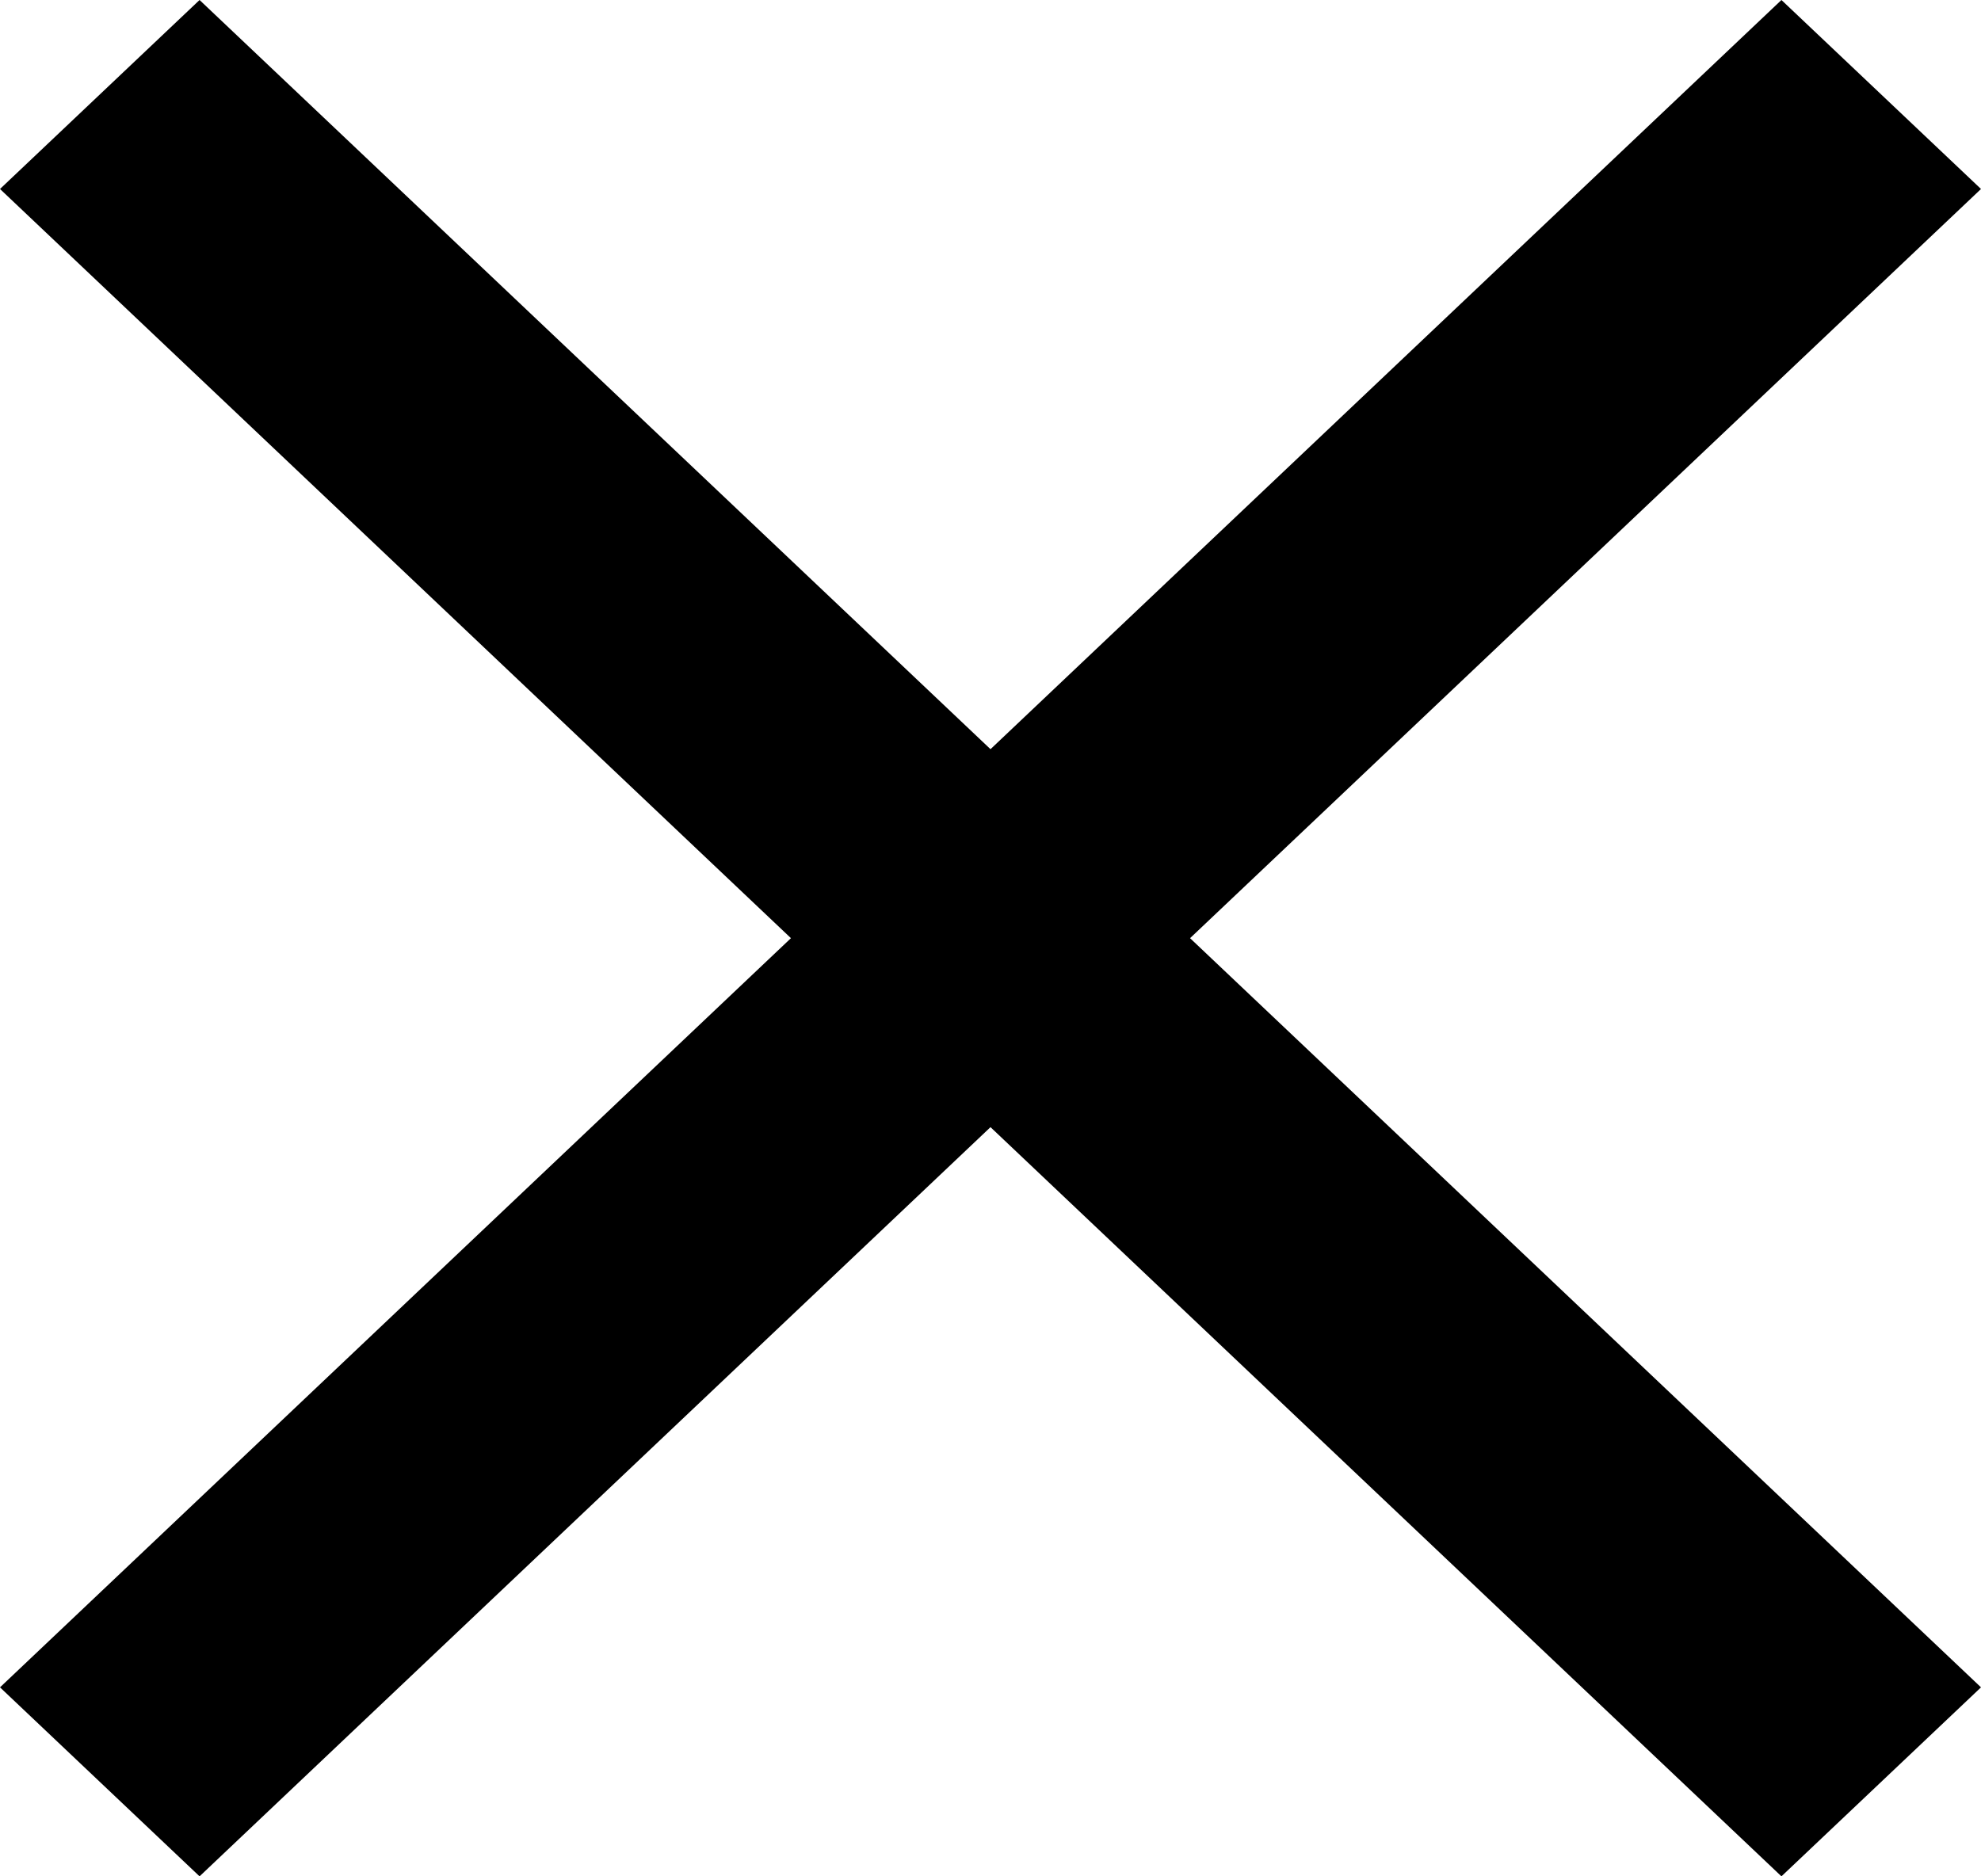 <svg width="19" height="18" viewBox="0 0 19 18" fill="none" xmlns="http://www.w3.org/2000/svg">
<path d="M19 1.813L17.086 0L9.5 7.187L1.914 0L0 1.813L7.586 9L0 16.187L1.914 18L9.5 10.813L17.086 18L19 16.187L11.414 9L19 1.813Z" fill="black"/>
</svg>

